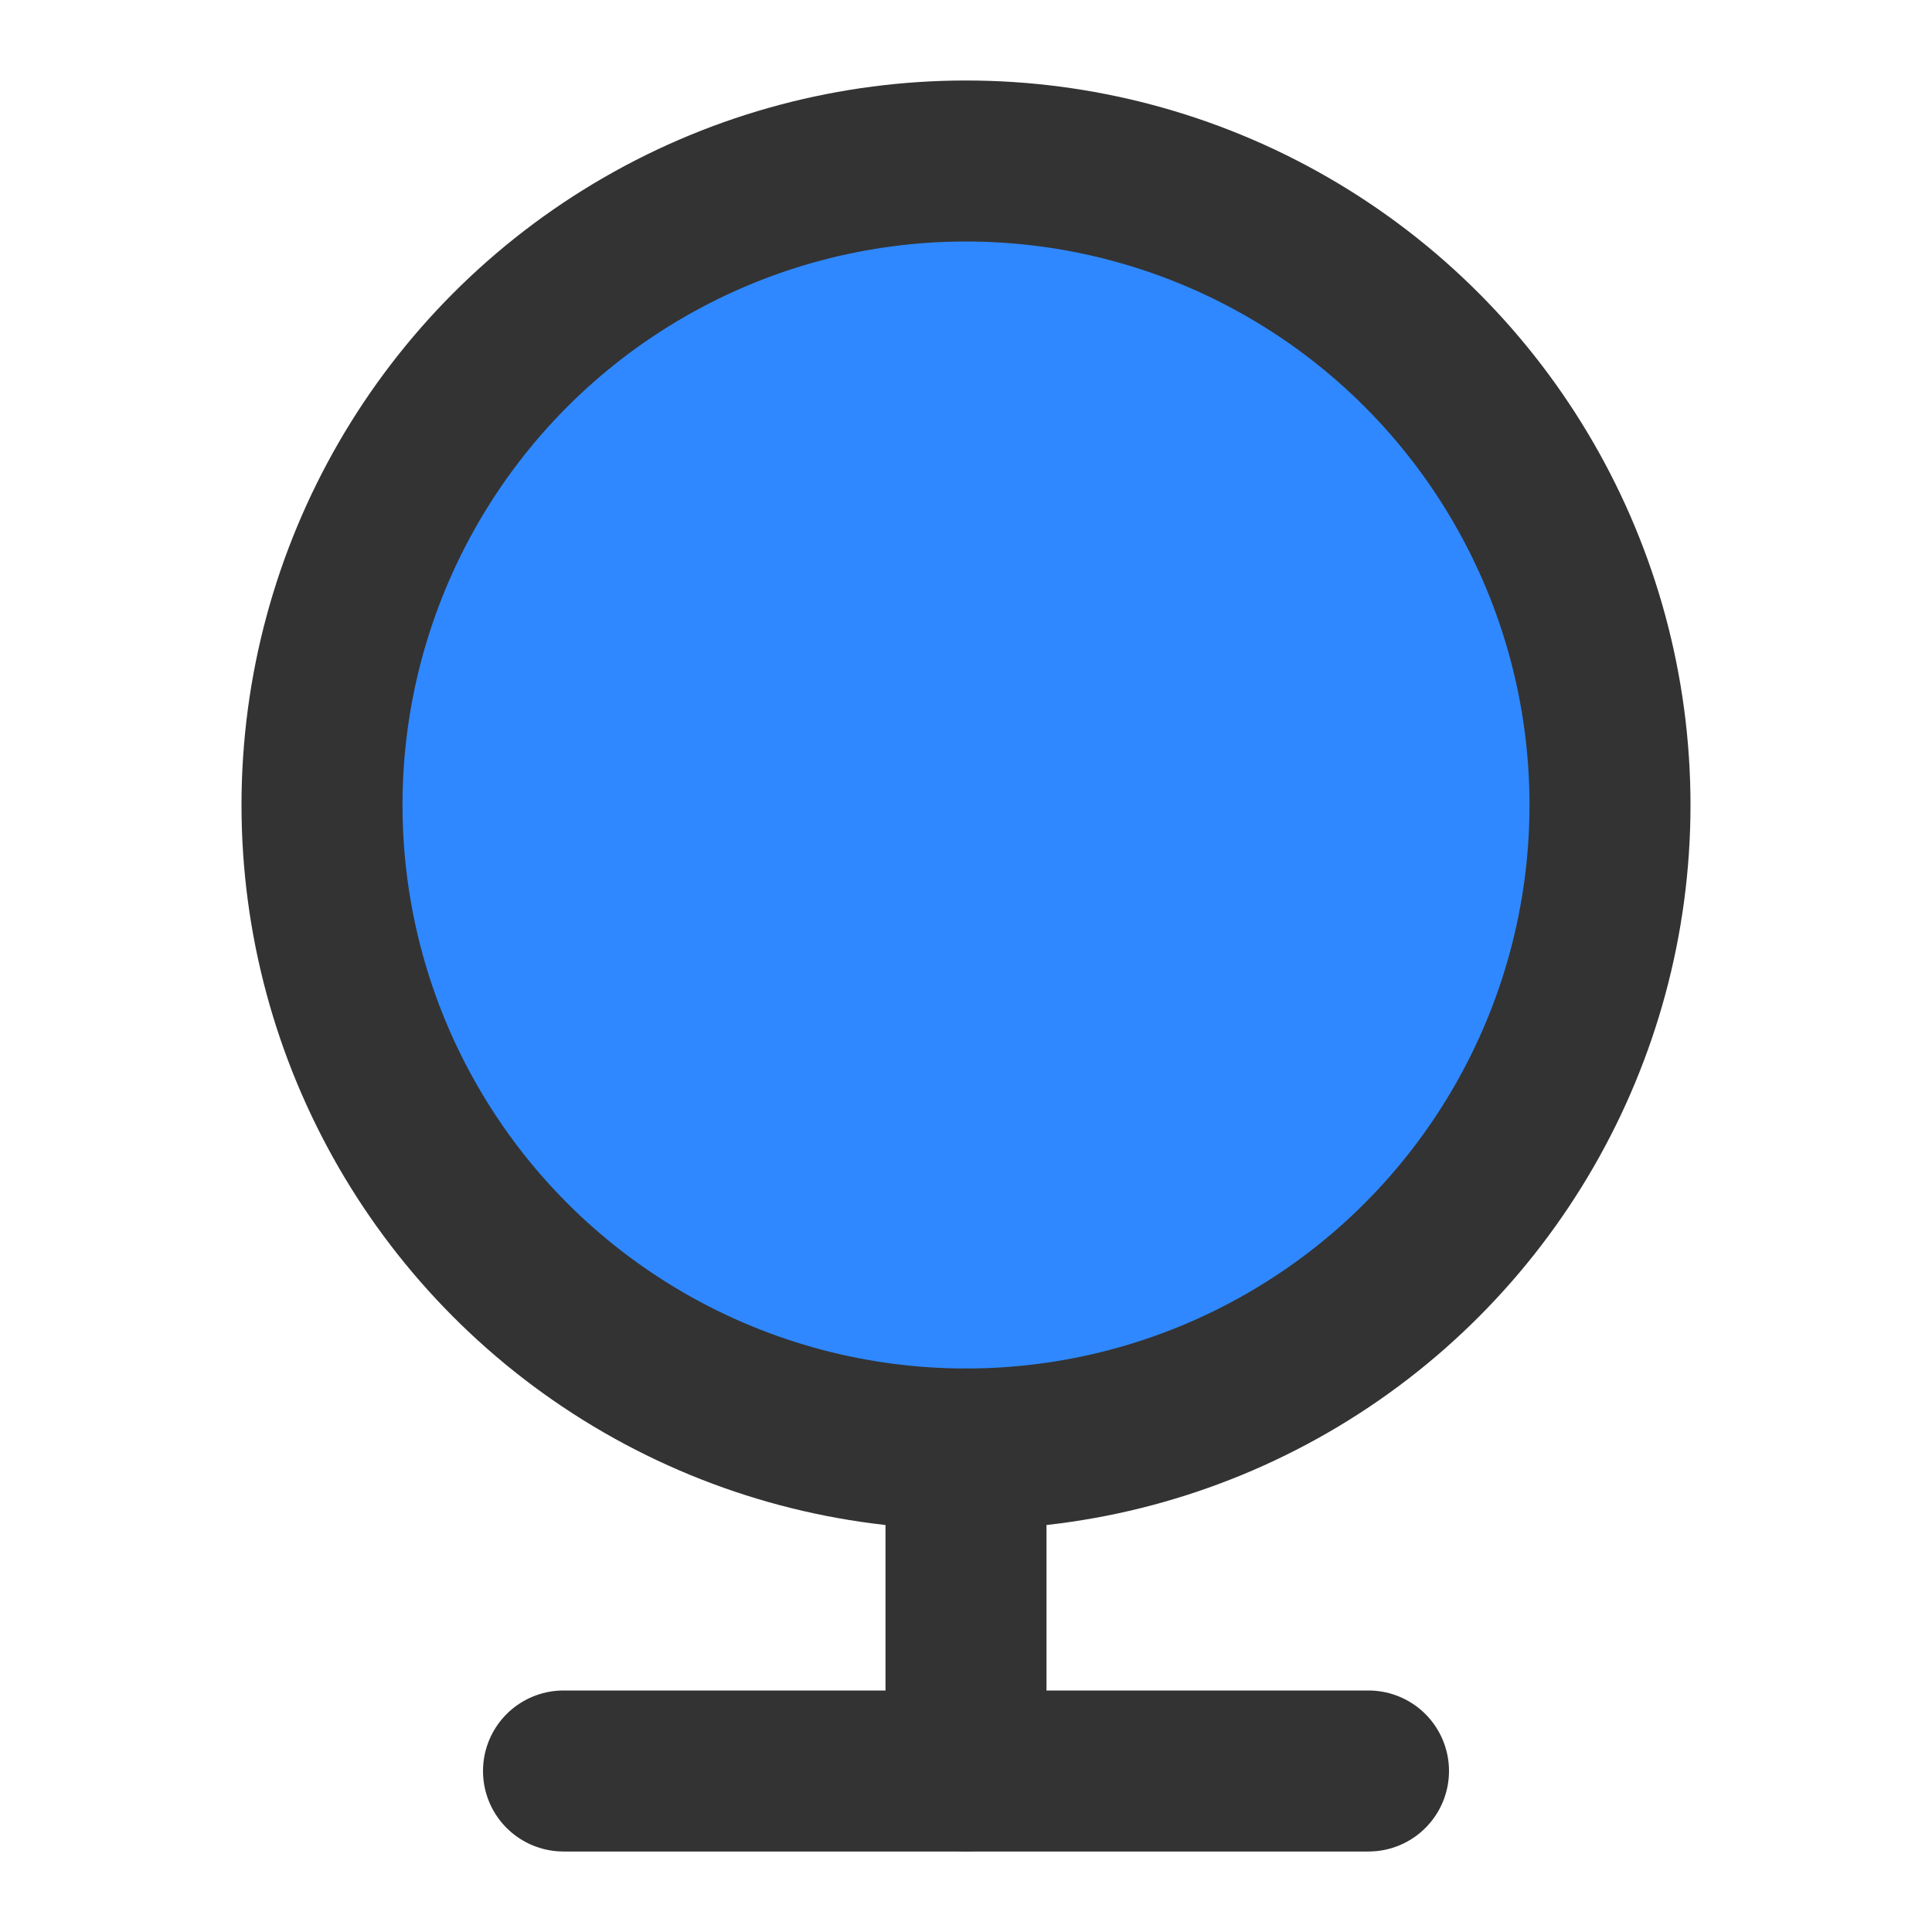 <?xml version="1.0" encoding="UTF-8"?><svg width="24" height="24" viewBox="0 0 48 48" fill="none" xmlns="http://www.w3.org/2000/svg"><circle cx="24" cy="20" r="16" fill="#2F88FF" stroke="#333" stroke-width="4"/><path d="M24 36V44" stroke="#333" stroke-width="4" stroke-linecap="round" stroke-linejoin="round"/><path d="M14 44H34" stroke="#333" stroke-width="4" stroke-linecap="round" stroke-linejoin="round"/></svg>